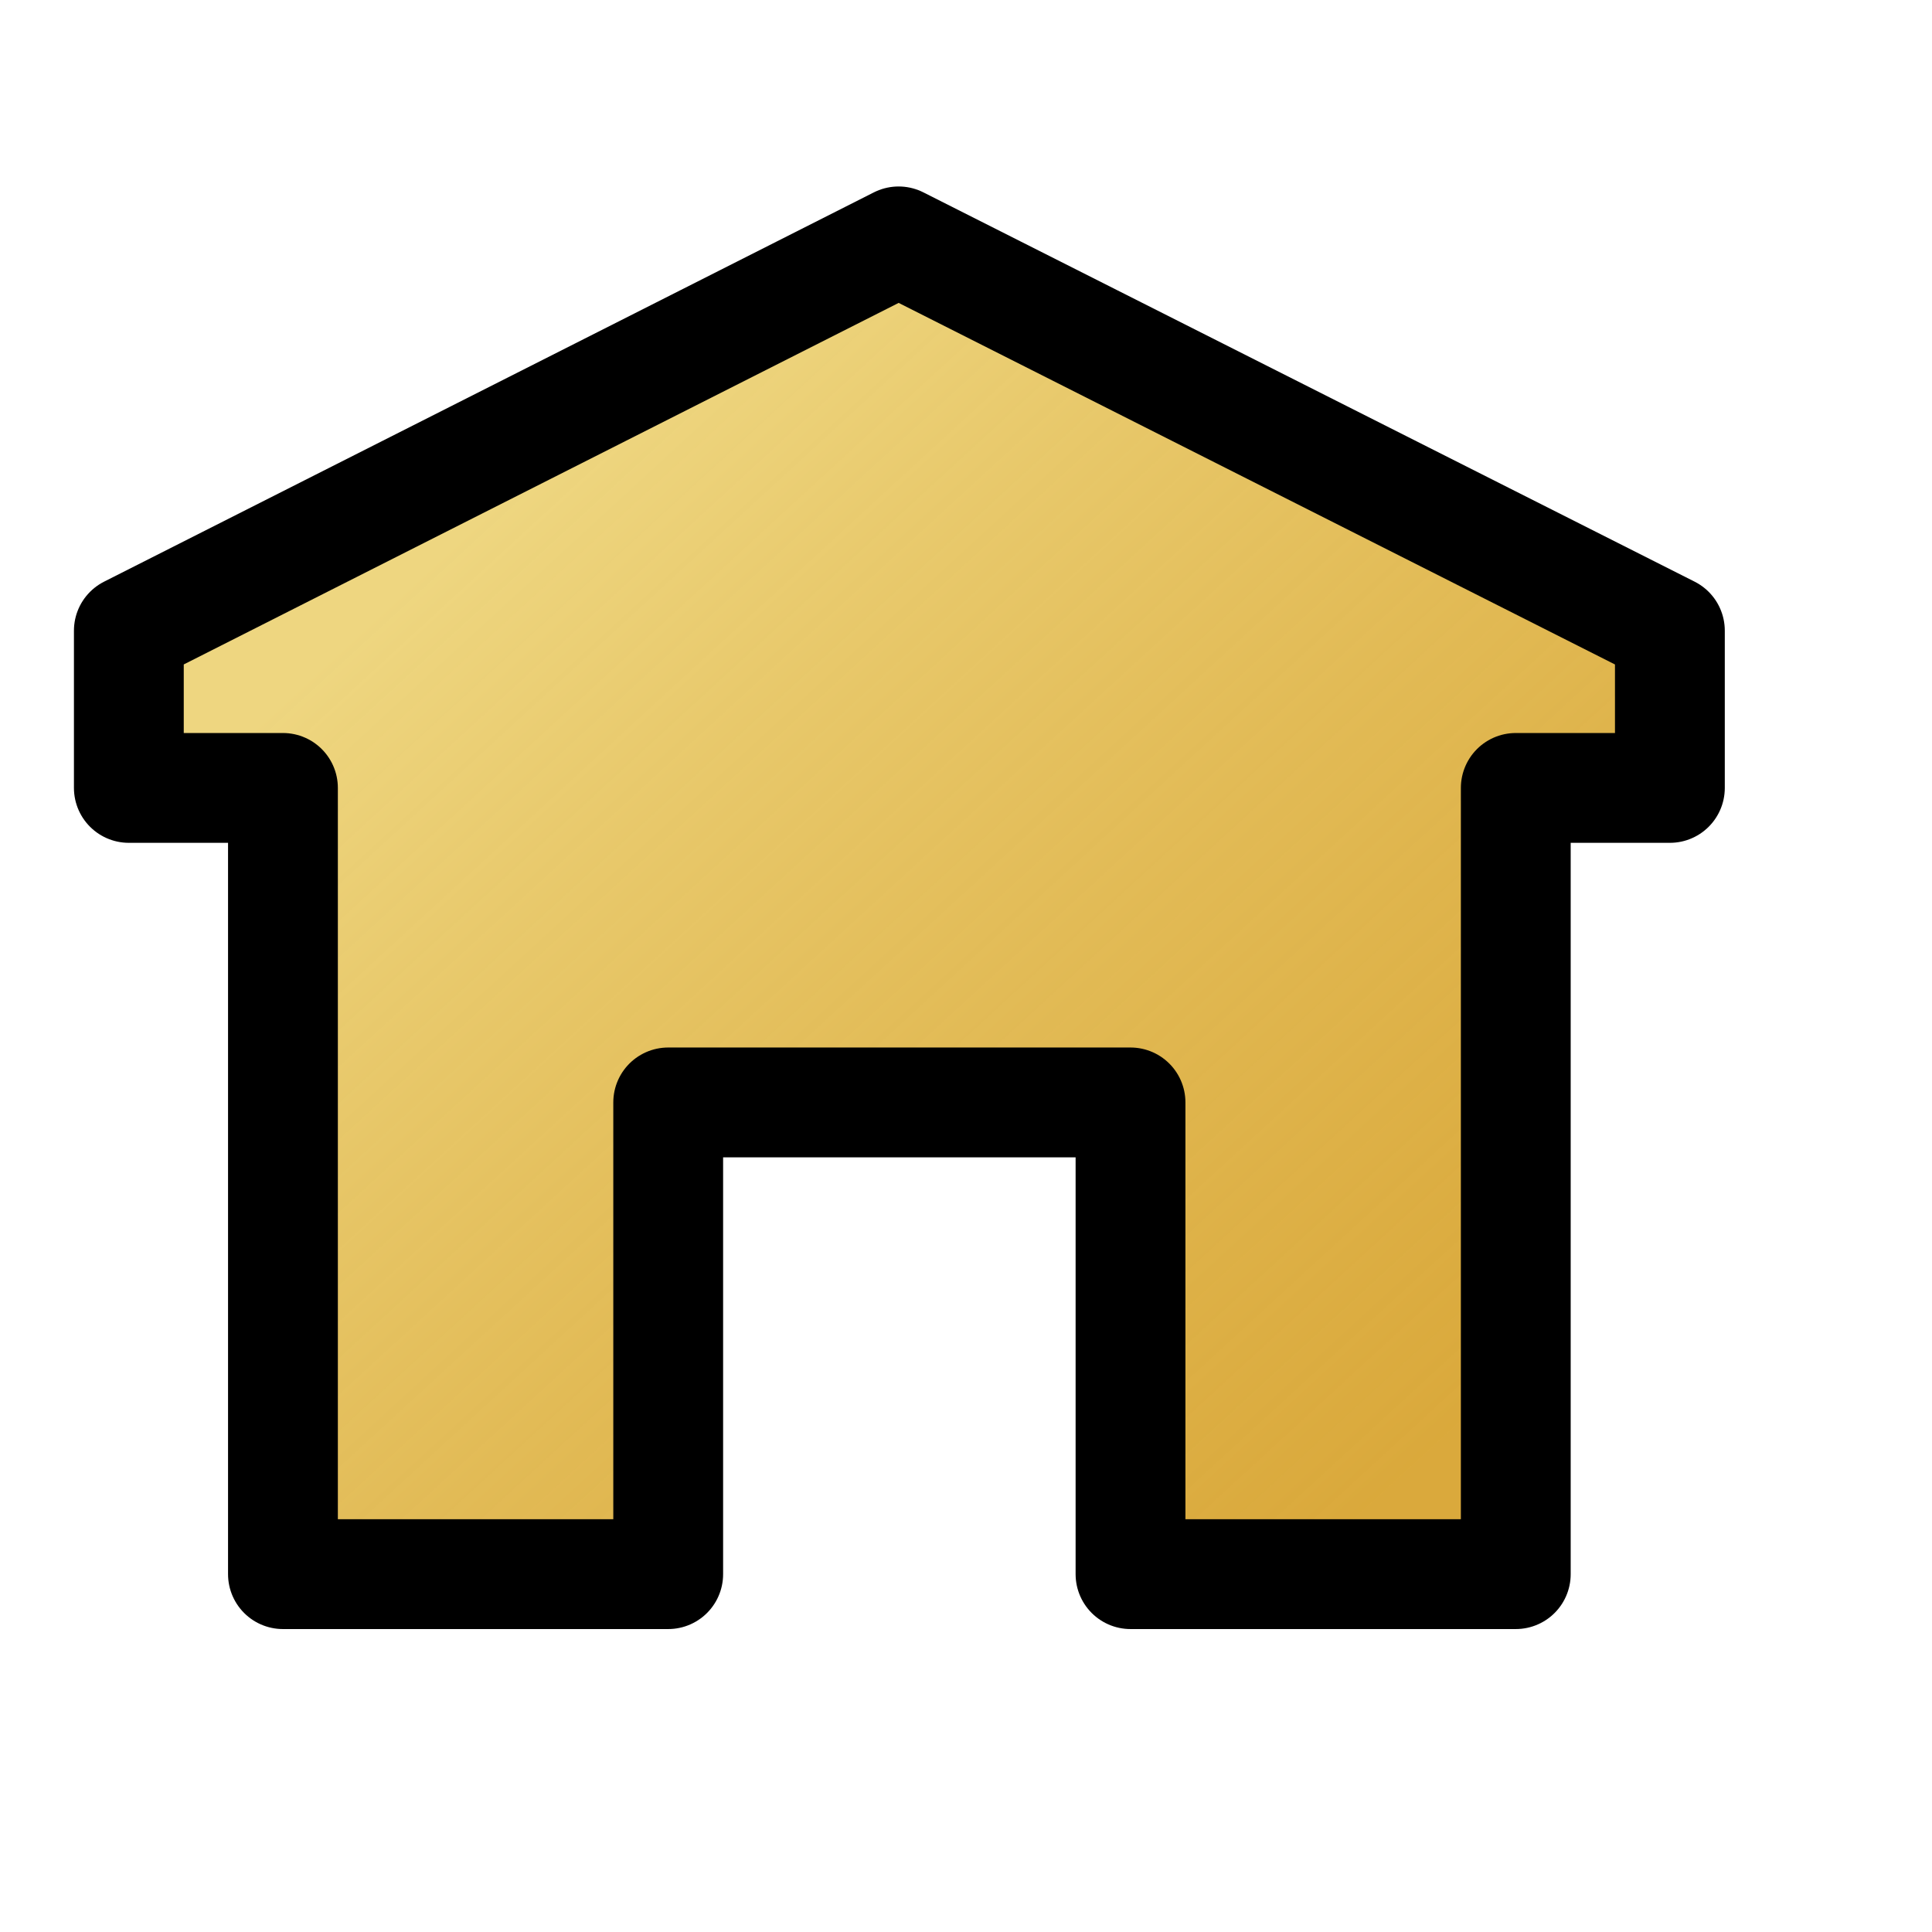 <?xml version="1.0" encoding="UTF-8" standalone="no"?>
<!-- Created with Inkscape (http://www.inkscape.org/) -->
<svg
   xmlns:dc="http://purl.org/dc/elements/1.1/"
   xmlns:cc="http://creativecommons.org/ns#"
   xmlns:rdf="http://www.w3.org/1999/02/22-rdf-syntax-ns#"
   xmlns:svg="http://www.w3.org/2000/svg"
   xmlns="http://www.w3.org/2000/svg"
   xmlns:xlink="http://www.w3.org/1999/xlink"
   xmlns:sodipodi="http://sodipodi.sourceforge.net/DTD/sodipodi-0.dtd"
   xmlns:inkscape="http://www.inkscape.org/namespaces/inkscape"
   sodipodi:docname="go-home.svg"
   sodipodi:docbase="/home/francois/Rodent/scalable/stock"
   height="128pt"
   width="128pt"
   inkscape:version="0.46"
   sodipodi:version="0.32"
   id="svg1"
   inkscape:output_extension="org.inkscape.output.svg.inkscape">
  <defs
     id="defs3">
    <linearGradient
       id="linearGradient5294">
      <stop
         style="stop-color:#eed680;stop-opacity:1;"
         offset="0"
         id="stop5296" />
      <stop
         style="stop-color:#d1940c;stop-opacity:0.805;"
         offset="1"
         id="stop5298" />
    </linearGradient>
    <inkscape:perspective
       sodipodi:type="inkscape:persp3d"
       inkscape:vp_x="0 : 80 : 1"
       inkscape:vp_y="0 : 1000 : 0"
       inkscape:vp_z="160 : 80 : 1"
       inkscape:persp3d-origin="80 : 53.333333 : 1"
       id="perspective5292" />
    <linearGradient
       id="linearGradient566">
      <stop
         id="stop567"
         offset="0"
         style="stop-color:#ffffff;stop-opacity:1;" />
      <stop
         id="stop855"
         offset="0.72"
         style="stop-color:#7a7f97;stop-opacity:1;" />
      <stop
         id="stop568"
         offset="1"
         style="stop-color:#2d2f53;stop-opacity:1;" />
    </linearGradient>
    <linearGradient
       id="linearGradient860">
      <stop
         id="stop861"
         offset="0"
         style="stop-color:#ffffff;stop-opacity:1;" />
      <stop
         id="stop862"
         offset="0.25"
         style="stop-color:#ffea7d;stop-opacity:1;" />
      <stop
         id="stop863"
         offset="1"
         style="stop-color:#ffbf00;stop-opacity:1;" />
    </linearGradient>
    <linearGradient
       spreadMethod="reflect"
       y2="0.484"
       x2="0.962"
       y1="0.484"
       x1="0.488"
       id="linearGradient569"
       xlink:href="#linearGradient566" />
    <linearGradient
       spreadMethod="reflect"
       y2="0.578"
       x2="0.444"
       y1="0.047"
       x1="0.444"
       id="linearGradient589"
       xlink:href="#linearGradient566" />
    <linearGradient
       id="linearGradient849">
      <stop
         id="stop850"
         offset="0"
         style="stop-color:#ffc900;stop-opacity:1;" />
      <stop
         id="stop851"
         offset="1"
         style="stop-color:#5d5d5c;stop-opacity:1;" />
    </linearGradient>
    <linearGradient
       id="linearGradient843">
      <stop
         id="stop844"
         offset="0"
         style="stop-color:#ffffff;stop-opacity:1;" />
      <stop
         id="stop845"
         offset="1"
         style="stop-color:#5c5d5c;stop-opacity:1;" />
    </linearGradient>
    <linearGradient
       id="linearGradient838">
      <stop
         id="stop839"
         offset="0"
         style="stop-color:#ffd000;stop-opacity:1;" />
      <stop
         id="stop840"
         offset="1"
         style="stop-color:#5c5d5c;stop-opacity:1;" />
    </linearGradient>
    <linearGradient
       y2="0.05"
       x2="0.48"
       y1="0.351"
       x1="0.353"
       id="linearGradient841"
       xlink:href="#linearGradient838" />
    <linearGradient
       y2="0.725"
       x2="0.438"
       y1="0.158"
       x1="0.802"
       id="linearGradient842"
       xlink:href="#linearGradient843" />
    <linearGradient
       y2="0.243"
       x2="0.332"
       y1="0.505"
       x1="0.534"
       id="linearGradient847"
       xlink:href="#linearGradient849" />
    <linearGradient
       inkscape:collect="always"
       xlink:href="#linearGradient5294"
       id="linearGradient5300"
       x1="45.514"
       y1="42.901"
       x2="125.244"
       y2="129.68"
       gradientUnits="userSpaceOnUse" />
  </defs>
  <sodipodi:namedview
     inkscape:current-layer="svg1"
     inkscape:window-y="33"
     inkscape:window-x="0"
     snaptogrid="true"
     showgrid="true"
     inkscape:window-height="713"
     inkscape:window-width="752"
     inkscape:cy="80"
     inkscape:cx="80"
     inkscape:zoom="2.95"
     inkscape:pageshadow="2"
     inkscape:pageopacity="0.0"
     borderopacity="1.0"
     bordercolor="#666666"
     pagecolor="#ffffff"
     id="base">
    <inkscape:grid
       id="GridFromPre046Settings"
       type="xygrid"
       originx="0px"
       originy="0px"
       spacingx="1mm"
       spacingy="1mm"
       color="#0000ff"
       empcolor="#0000ff"
       opacity="0.2"
       empopacity="0.4"
       empspacing="5" />
  </sodipodi:namedview>
  <path
     sodipodi:nodetypes="cc"
     id="path607"
     d="M 15.572,76.289 L 61.508,24.679"
     style="font-size:12;fill:#000002;fill-opacity:0.201;fill-rule:evenodd;stroke:none;stroke-width:3.8;stroke-linecap:round;stroke-linejoin:round" />
  <path
     sodipodi:nodetypes="cc"
     id="path608"
     d="M 107.443,24.679 L 153.379,76.289"
     style="font-size:12;fill:#000002;fill-opacity:0.201;fill-rule:evenodd;stroke:none;stroke-width:3.8;stroke-linecap:round;stroke-linejoin:round" />
  <path
     sodipodi:nodetypes="cc"
     id="path613"
     d="M 15.572,76.289 L 61.508,24.679"
     style="font-size:12;fill:#000002;fill-opacity:0.201;fill-rule:evenodd;stroke:none;stroke-width:3.8;stroke-linecap:round;stroke-linejoin:round" />
  <path
     sodipodi:nodetypes="cc"
     id="path614"
     d="M 107.443,24.679 L 153.379,76.289"
     style="font-size:12;fill:#000002;fill-opacity:0.201;fill-rule:evenodd;stroke:none;stroke-width:3.8;stroke-linecap:round;stroke-linejoin:round" />
  <path
     sodipodi:nodetypes="cccccccccccccc"
     id="path920"
     d="M 79.382,21.323 L 11.382,55.712 L 11.382,69.602 L 24.995,69.602 L 24.995,139.055 L 59.027,139.055 L 59.027,97.384 L 99.866,97.384 L 99.866,139.055 L 133.899,139.055 L 133.899,69.602 L 147.512,69.602 L 147.512,55.712 L 79.382,21.323 z "
     style="fill:url(#linearGradient5300);fill-opacity:1;fill-rule:evenodd;stroke:#000000;stroke-width:9.701;stroke-linejoin:round" />
</svg>

